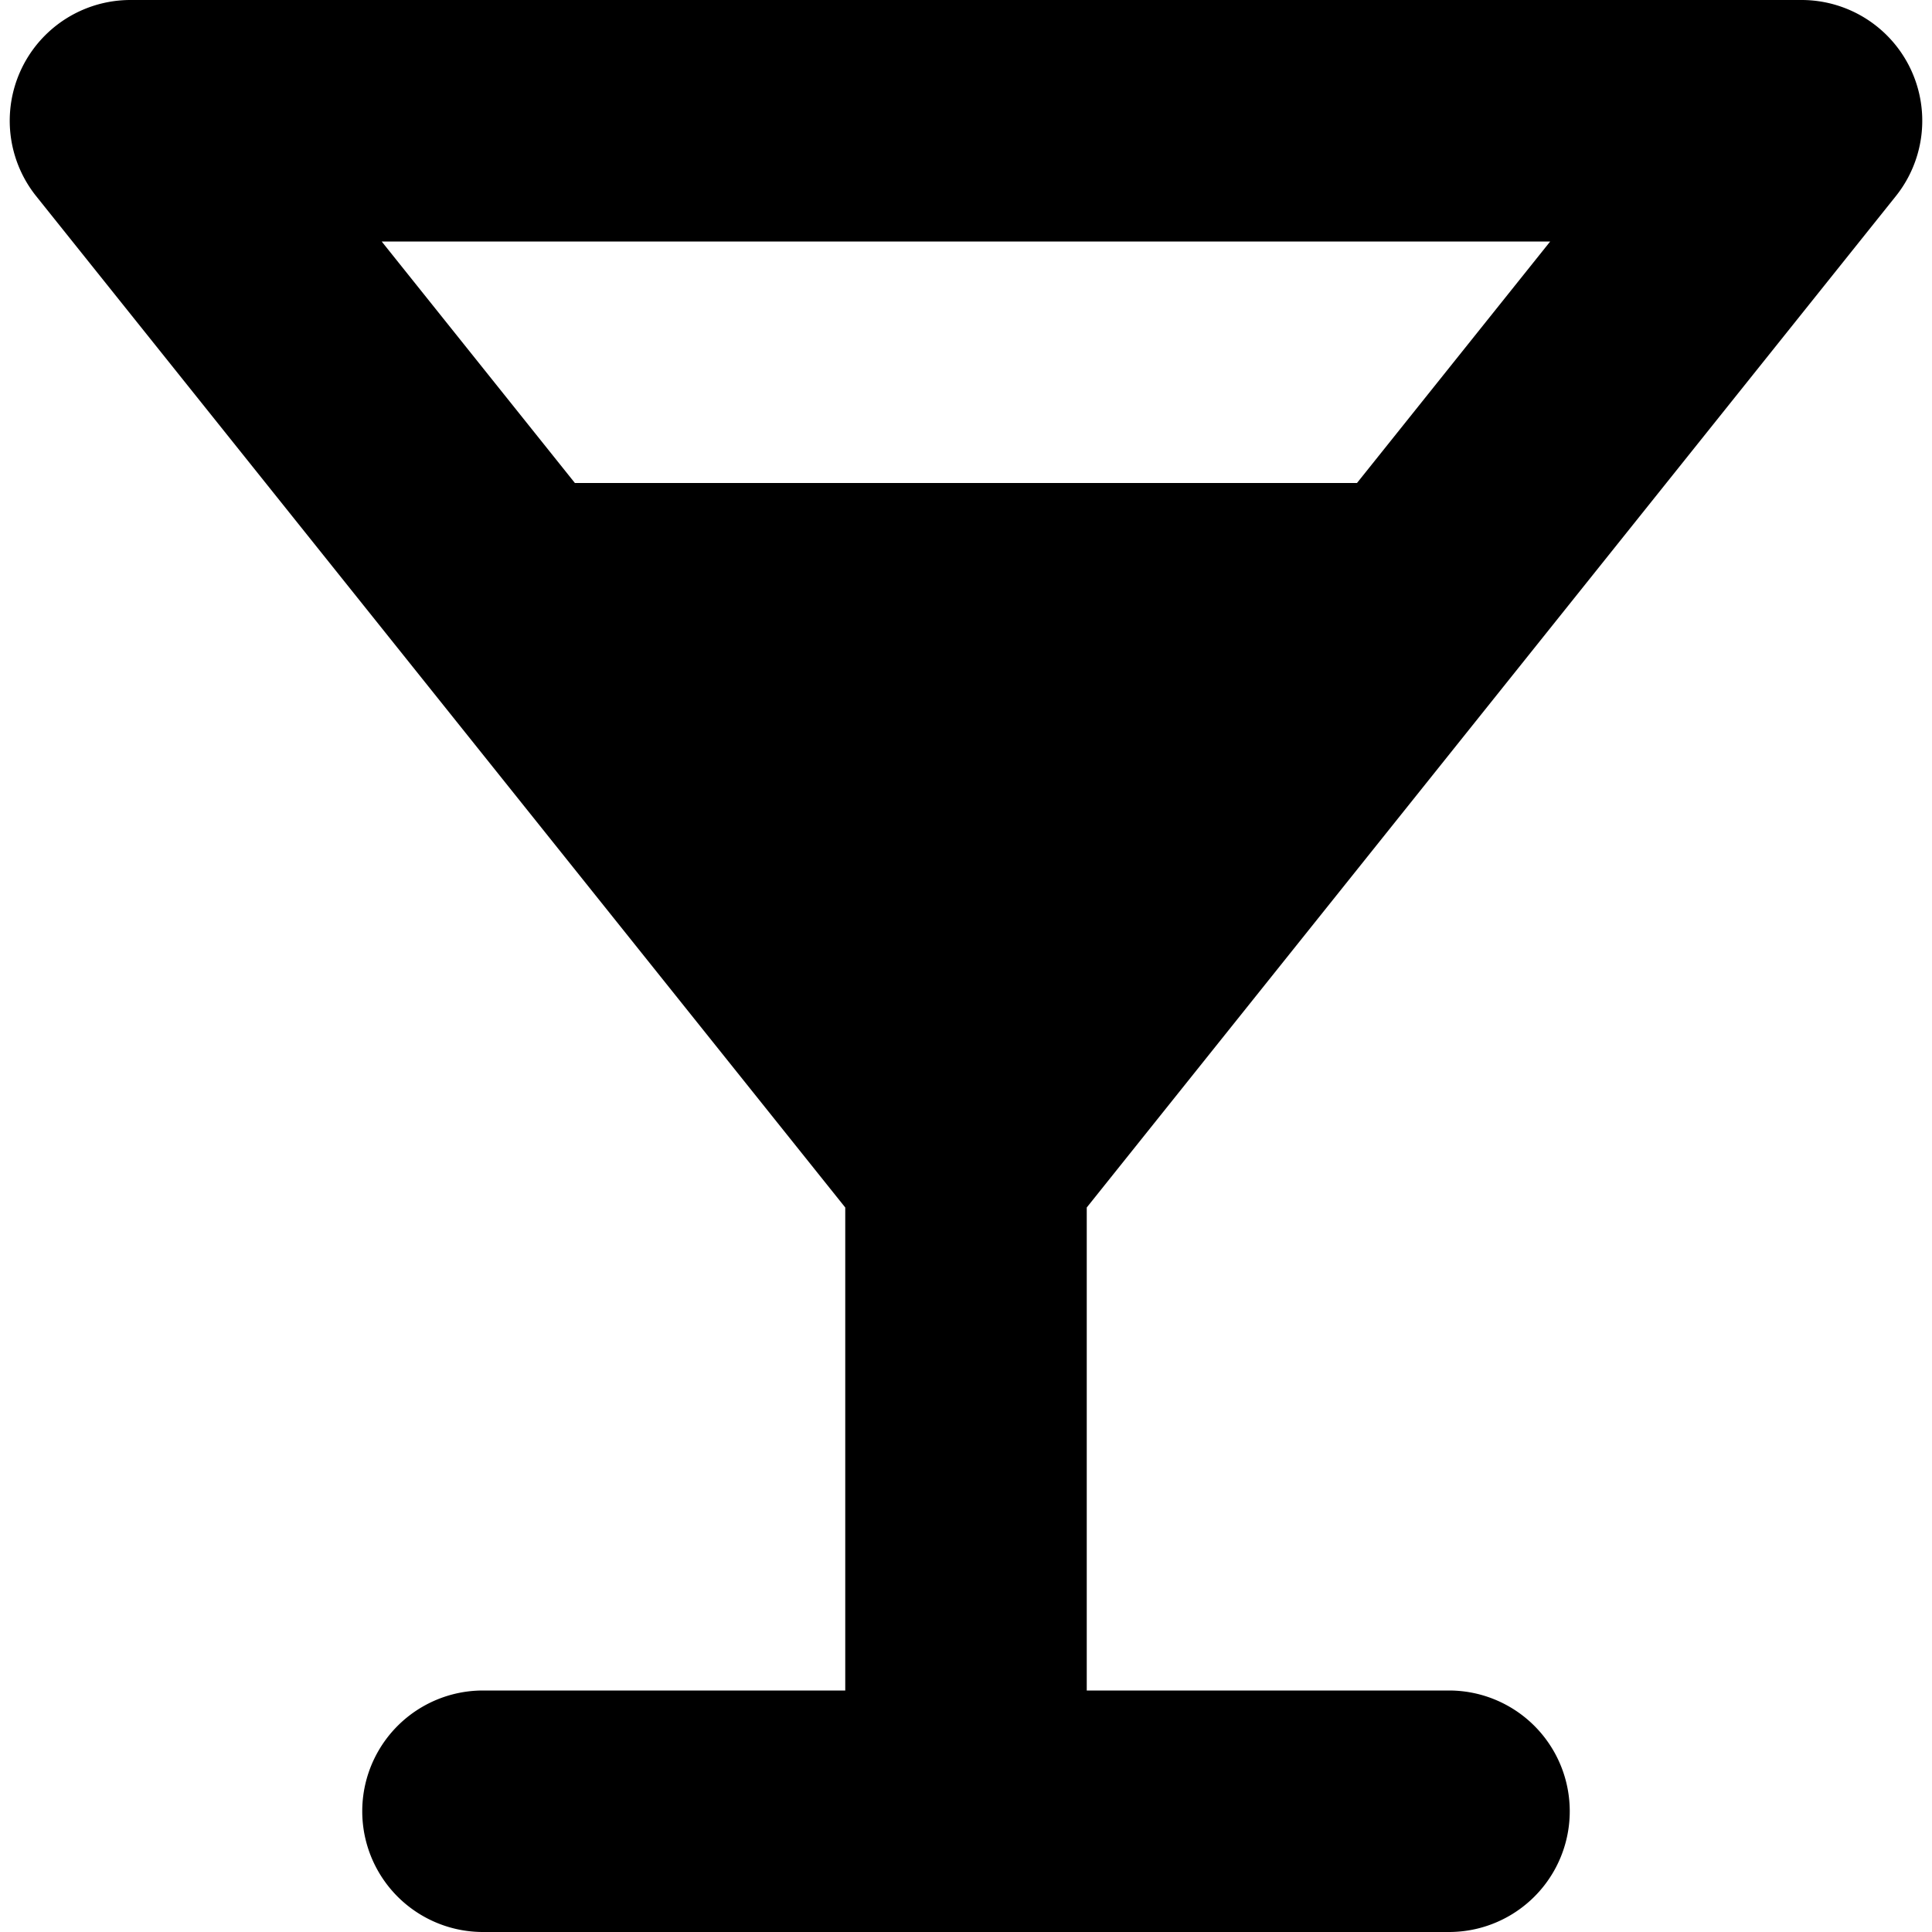 <svg width="16" height="16" viewBox="0 0 16 16" xmlns="http://www.w3.org/2000/svg"><path fill-rule="evenodd" clip-rule="evenodd" d="M7 10 .3 1.625A1 1 0 0 1 1.081 0H14.92a1 1 0 0 1 .78 1.625L9 10v4h3a1 1 0 0 1 0 2H4a1 1 0 1 1 0-2h3v-4Zm4.24-6H4.761l-1.6-2h9.677l-1.6 2Z"/></svg>
